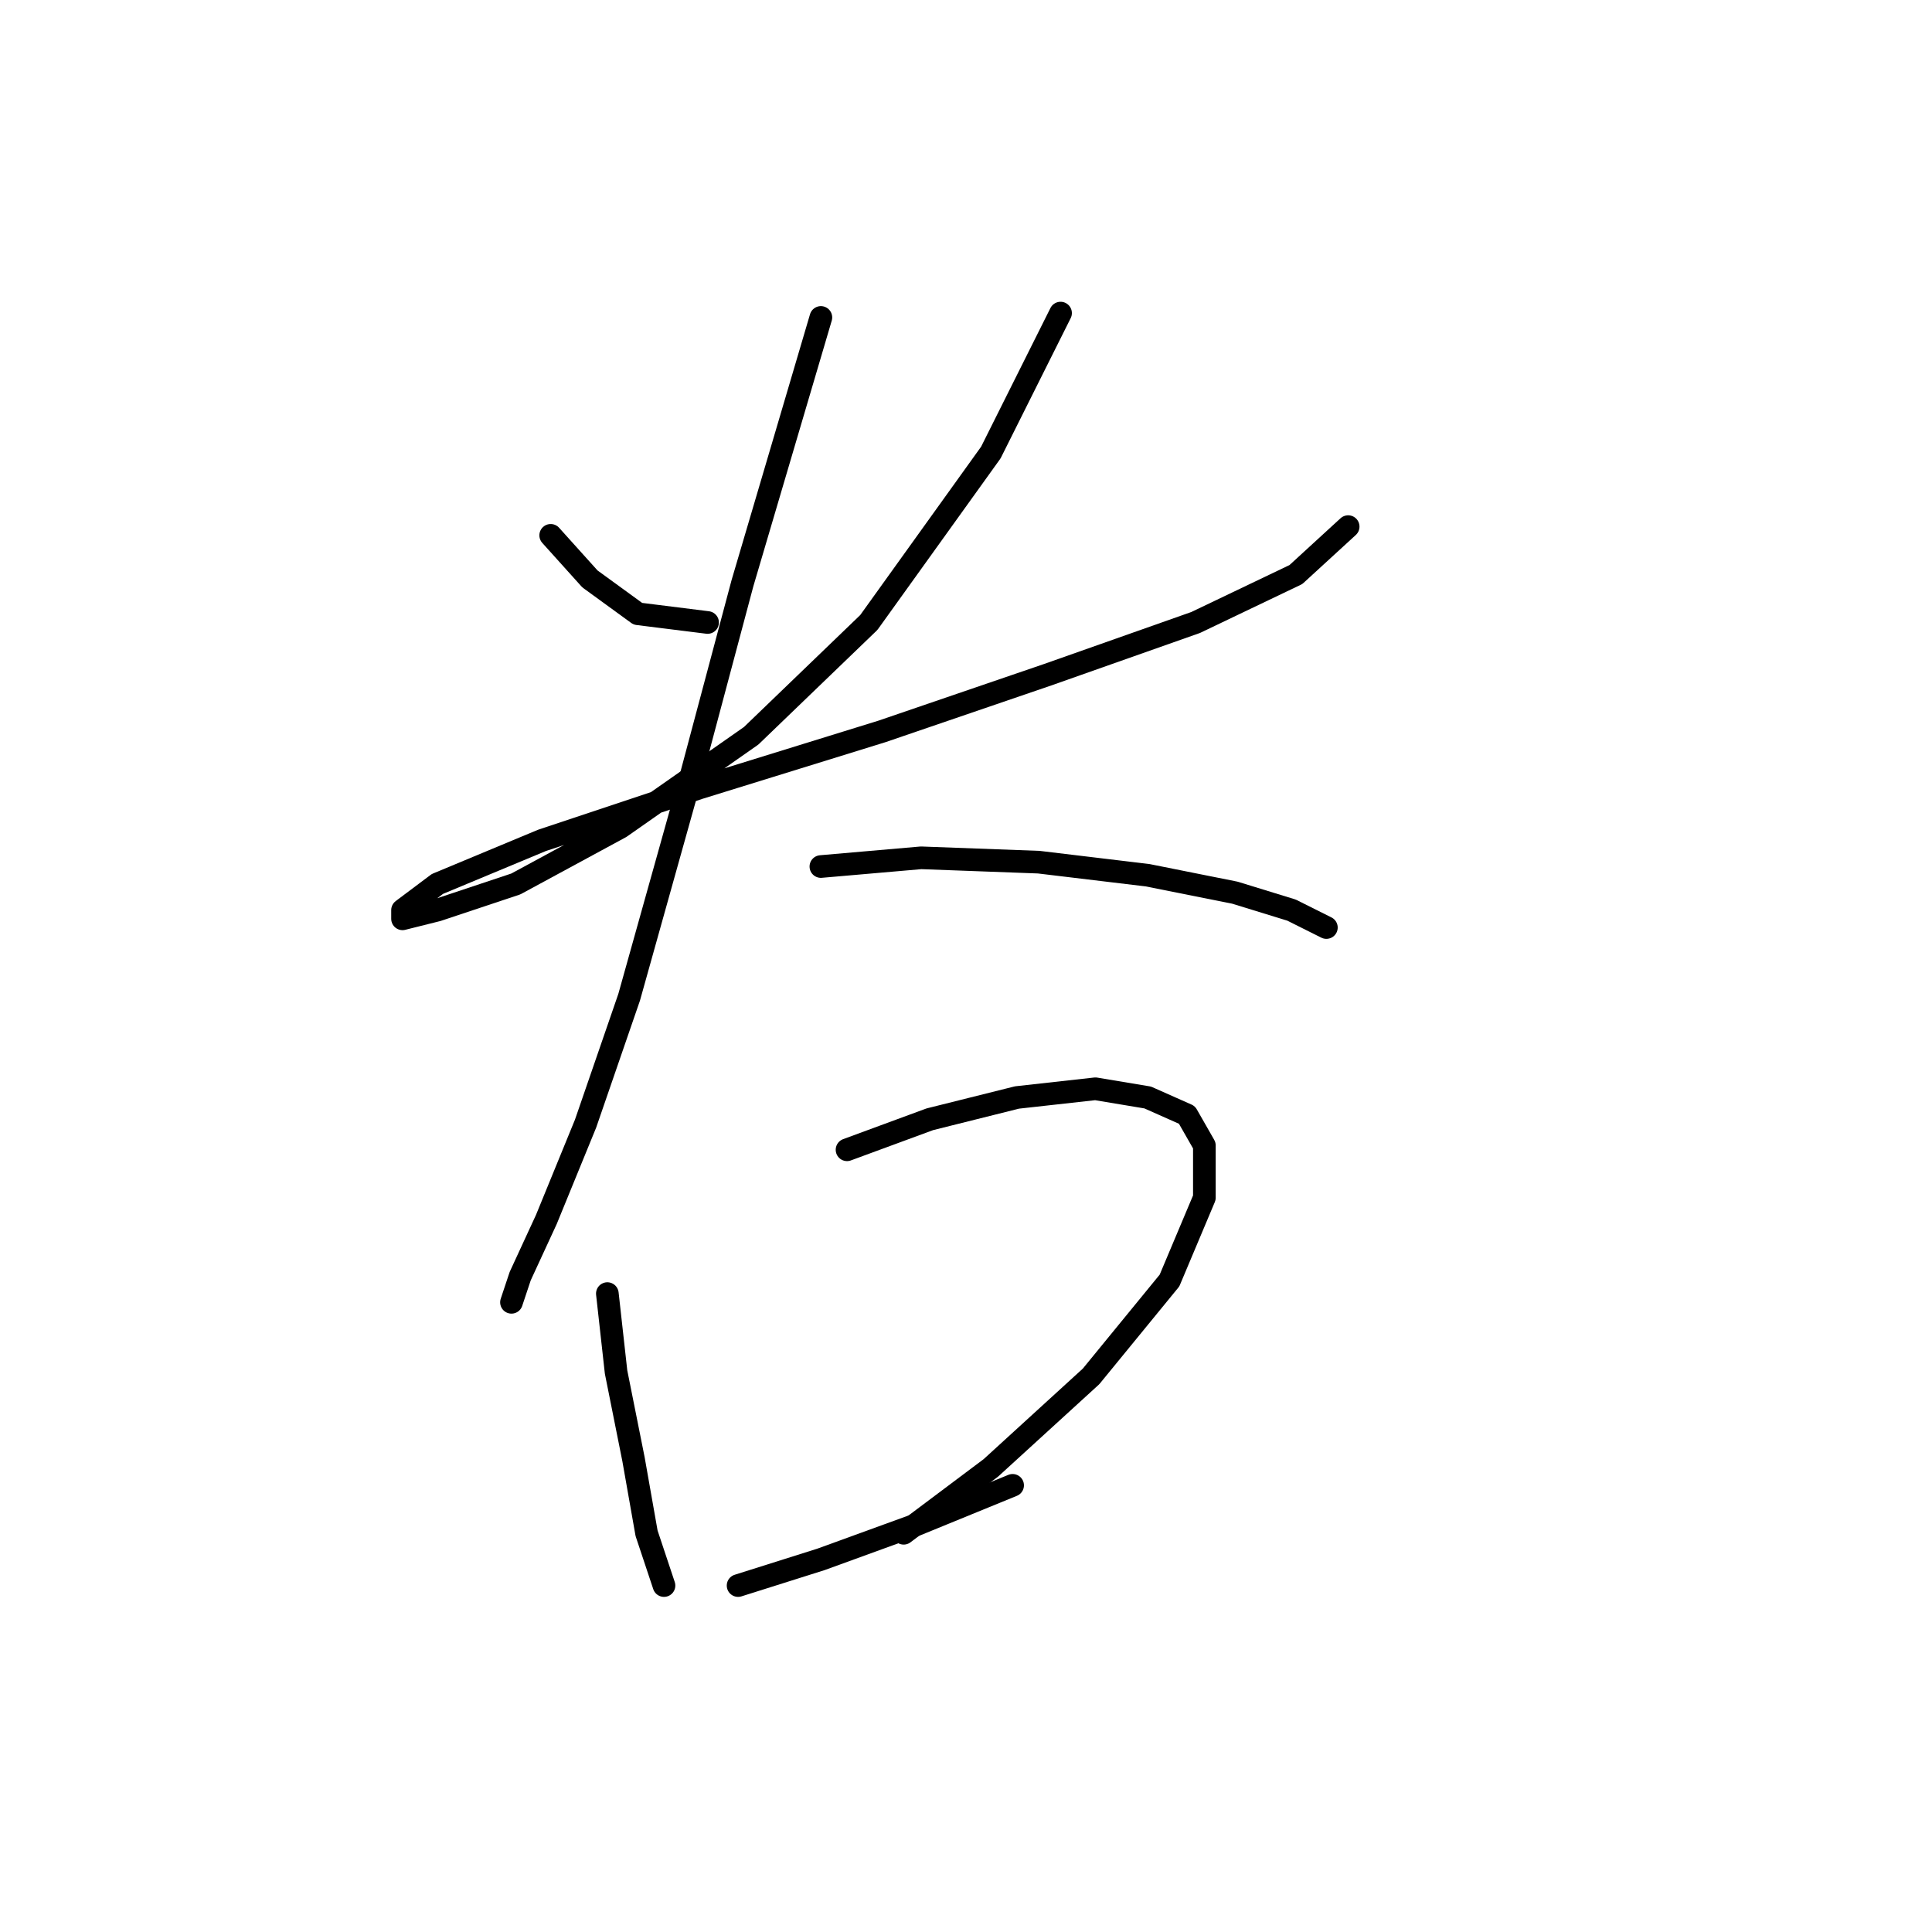 <?xml version="1.0" standalone="no"?>
    <svg width="256" height="256" xmlns="http://www.w3.org/2000/svg" version="1.1">
    <polyline stroke="black" stroke-width="3" stroke-linecap="round" fill="transparent" stroke-linejoin="round" points="72.97 70.935 78.167 76.709 84.519 81.329 93.758 82.483 93.758 82.483 " />
        <polyline stroke="black" stroke-width="3" stroke-linecap="round" fill="transparent" stroke-linejoin="round" points="140.53 41.486 131.291 59.964 115.123 82.483 99.532 97.497 82.209 109.623 68.351 117.129 57.957 120.594 53.338 121.749 53.338 120.594 57.957 117.129 71.815 111.355 92.603 104.426 116.855 96.919 138.797 89.413 158.43 82.483 171.711 76.132 178.64 69.78 178.64 69.78 " />
        <polyline stroke="black" stroke-width="3" stroke-linecap="round" fill="transparent" stroke-linejoin="round" points="108.771 42.063 98.377 77.287 91.448 103.271 83.364 132.142 77.59 148.888 72.393 161.591 68.928 169.098 67.773 172.563 67.773 172.563 " />
        <polyline stroke="black" stroke-width="3" stroke-linecap="round" fill="transparent" stroke-linejoin="round" points="108.771 114.82 122.052 113.665 137.642 114.242 152.078 115.974 163.627 118.284 171.133 120.594 175.753 122.904 175.753 122.904 " />
        <polyline stroke="black" stroke-width="3" stroke-linecap="round" fill="transparent" stroke-linejoin="round" points="80.477 171.408 81.632 181.801 83.941 193.35 85.674 203.166 87.983 210.095 87.983 210.095 " />
        <polyline stroke="black" stroke-width="3" stroke-linecap="round" fill="transparent" stroke-linejoin="round" points="112.236 152.352 123.207 148.31 134.755 145.423 145.149 144.268 152.078 145.423 157.275 147.733 159.585 151.775 159.585 158.704 154.965 169.675 144.572 182.379 131.291 194.505 119.742 203.166 119.742 203.166 " />
        <polyline stroke="black" stroke-width="3" stroke-linecap="round" fill="transparent" stroke-linejoin="round" points="97.8 210.095 108.771 206.631 121.474 202.011 134.178 196.815 134.178 196.815 " />
        </svg>
